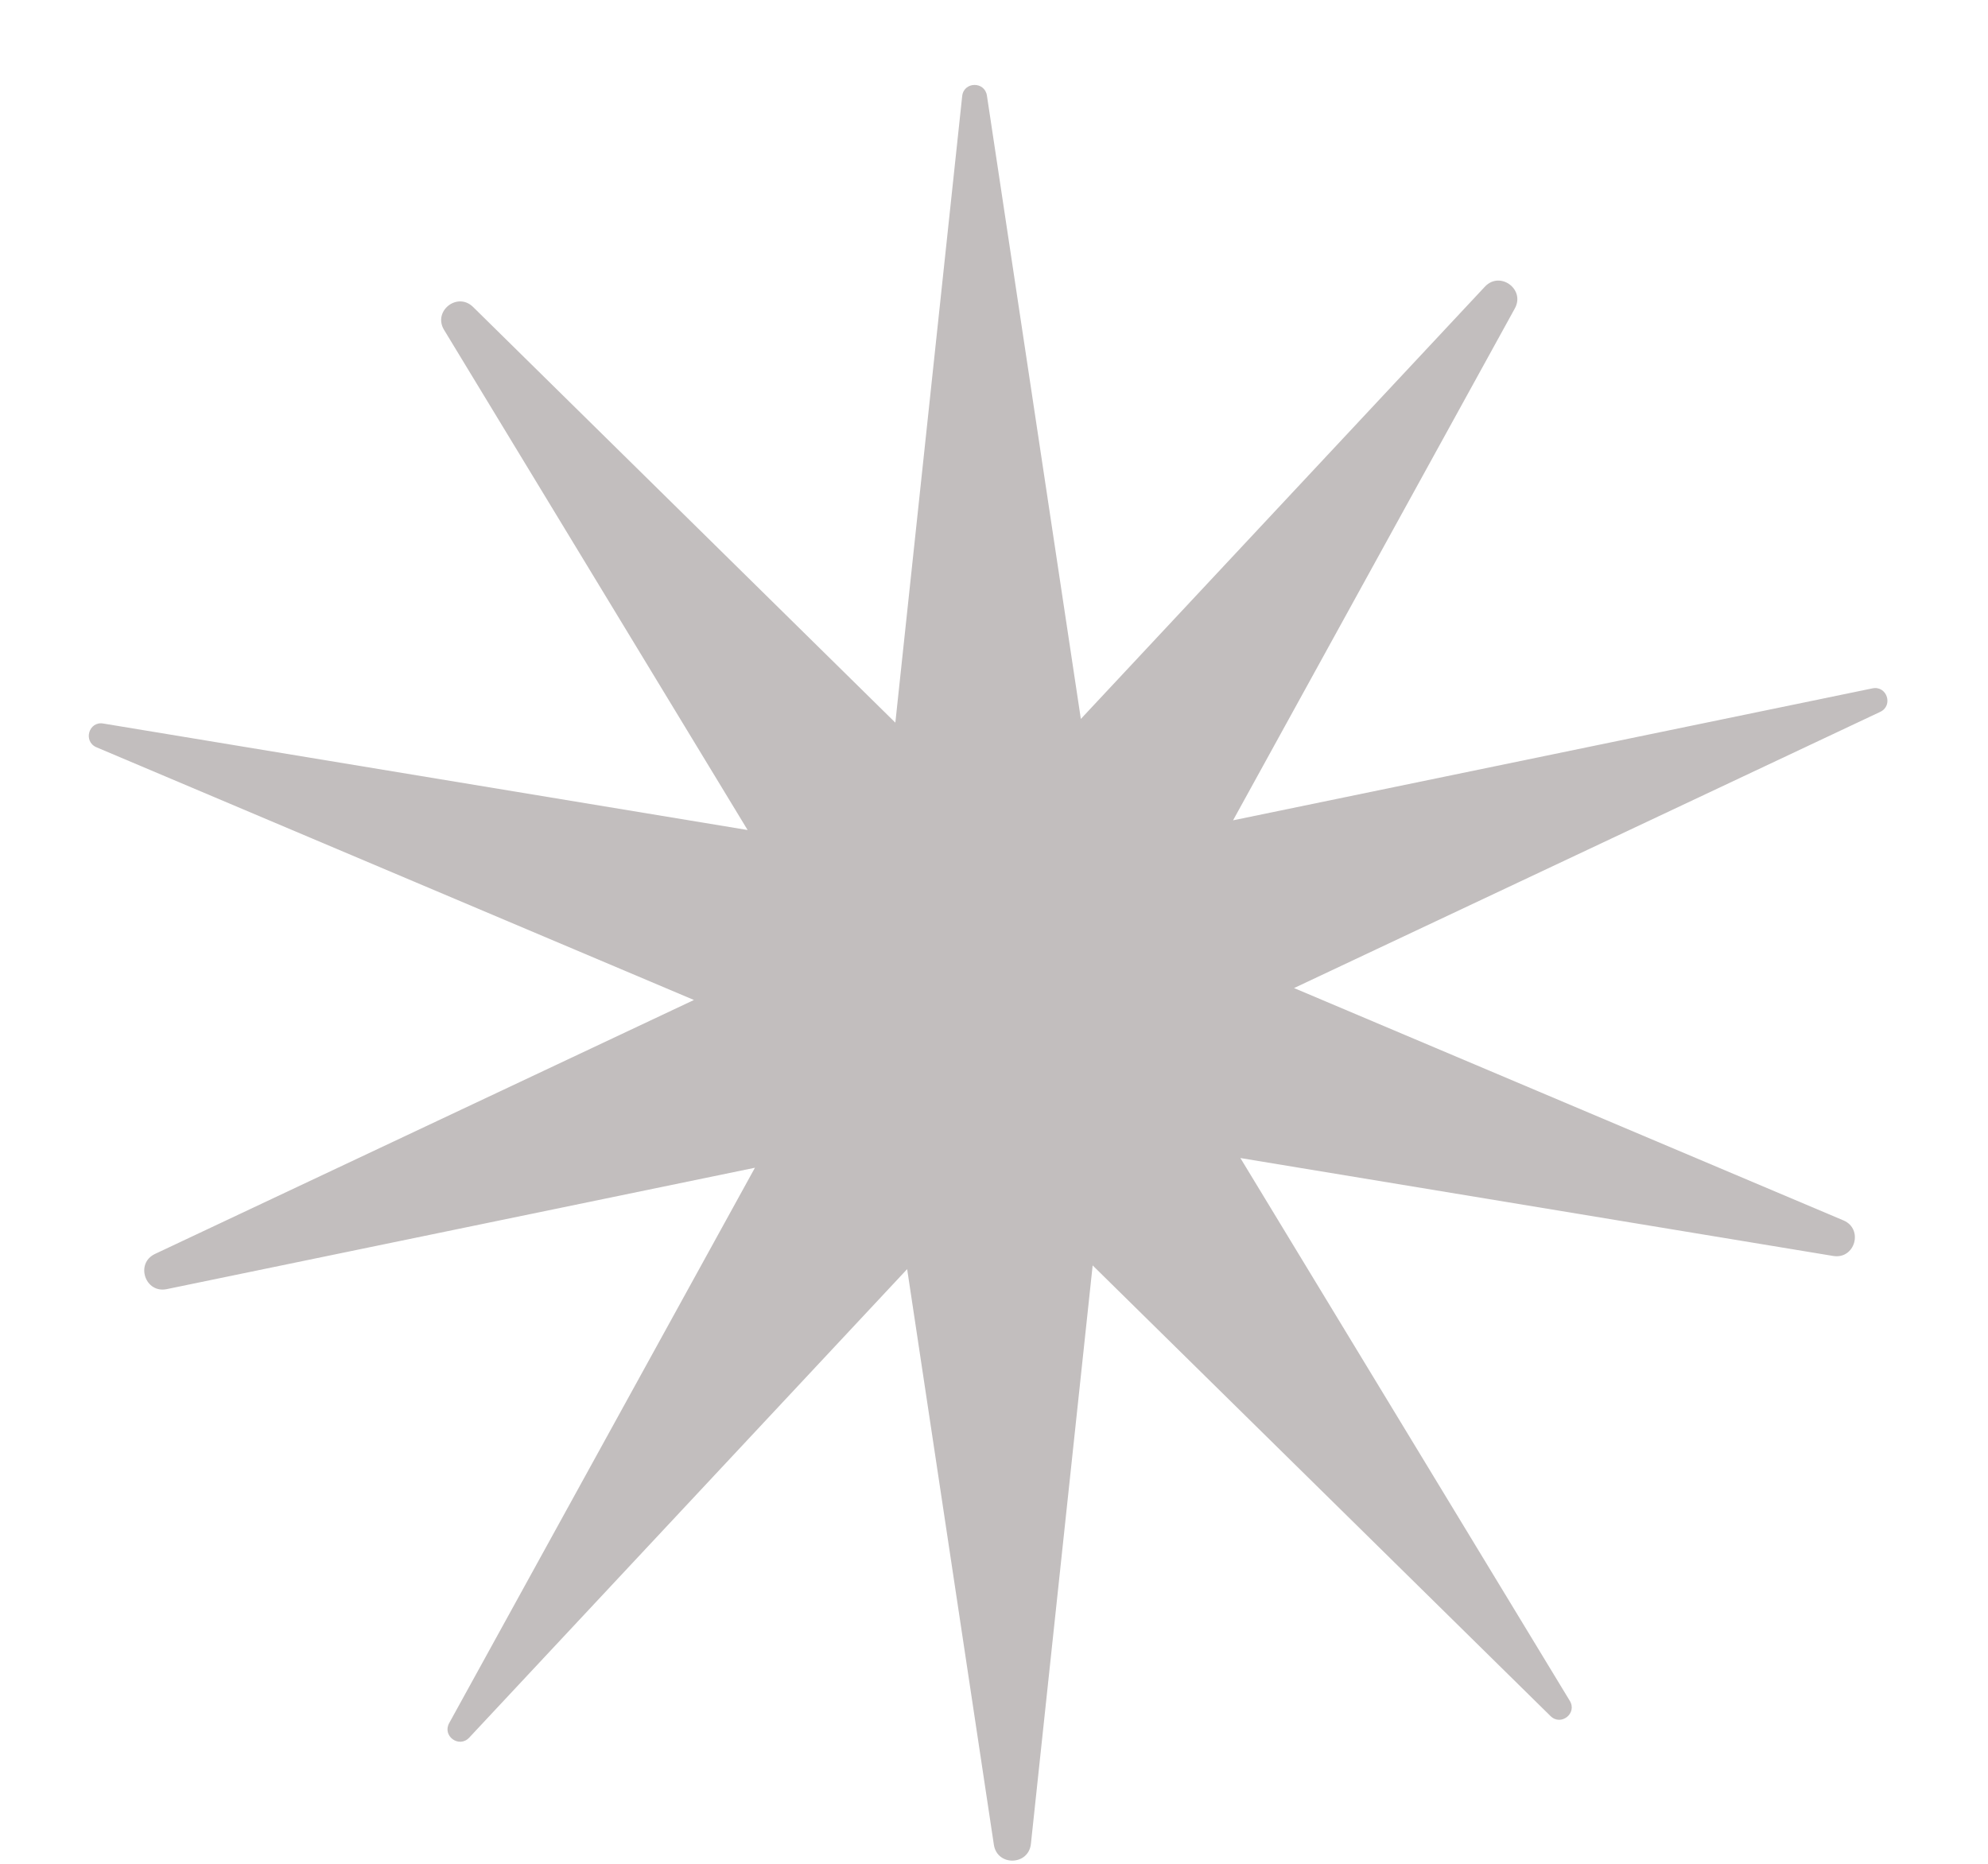 <svg width="16" height="15" viewBox="0 0 16 15" fill="none" xmlns="http://www.w3.org/2000/svg">
<path d="M3.574 2.655C3.482 2.504 3.681 2.347 3.807 2.47L7.206 5.816L7.744 0.773C7.757 0.656 7.925 0.653 7.943 0.769L8.699 5.786L11.951 2.307C12.072 2.178 12.277 2.328 12.192 2.482L9.924 6.602L15.07 5.54C15.186 5.516 15.24 5.678 15.133 5.729L10.415 7.952L14.837 9.822C15 9.892 14.929 10.137 14.754 10.108L9.983 9.32L12.634 13.688C12.696 13.789 12.563 13.894 12.479 13.811L8.794 10.184L8.297 14.84C8.278 15.015 8.026 15.021 7.999 14.847L7.301 10.214L3.776 13.985C3.695 14.071 3.558 13.972 3.615 13.868L6.076 9.398L1.342 10.375C1.168 10.411 1.087 10.168 1.247 10.092L5.585 8.048L0.776 6.014C0.667 5.967 0.714 5.803 0.831 5.823L6.017 6.68L3.574 2.655Z" fill="#C2BEBE"/>
</svg>
